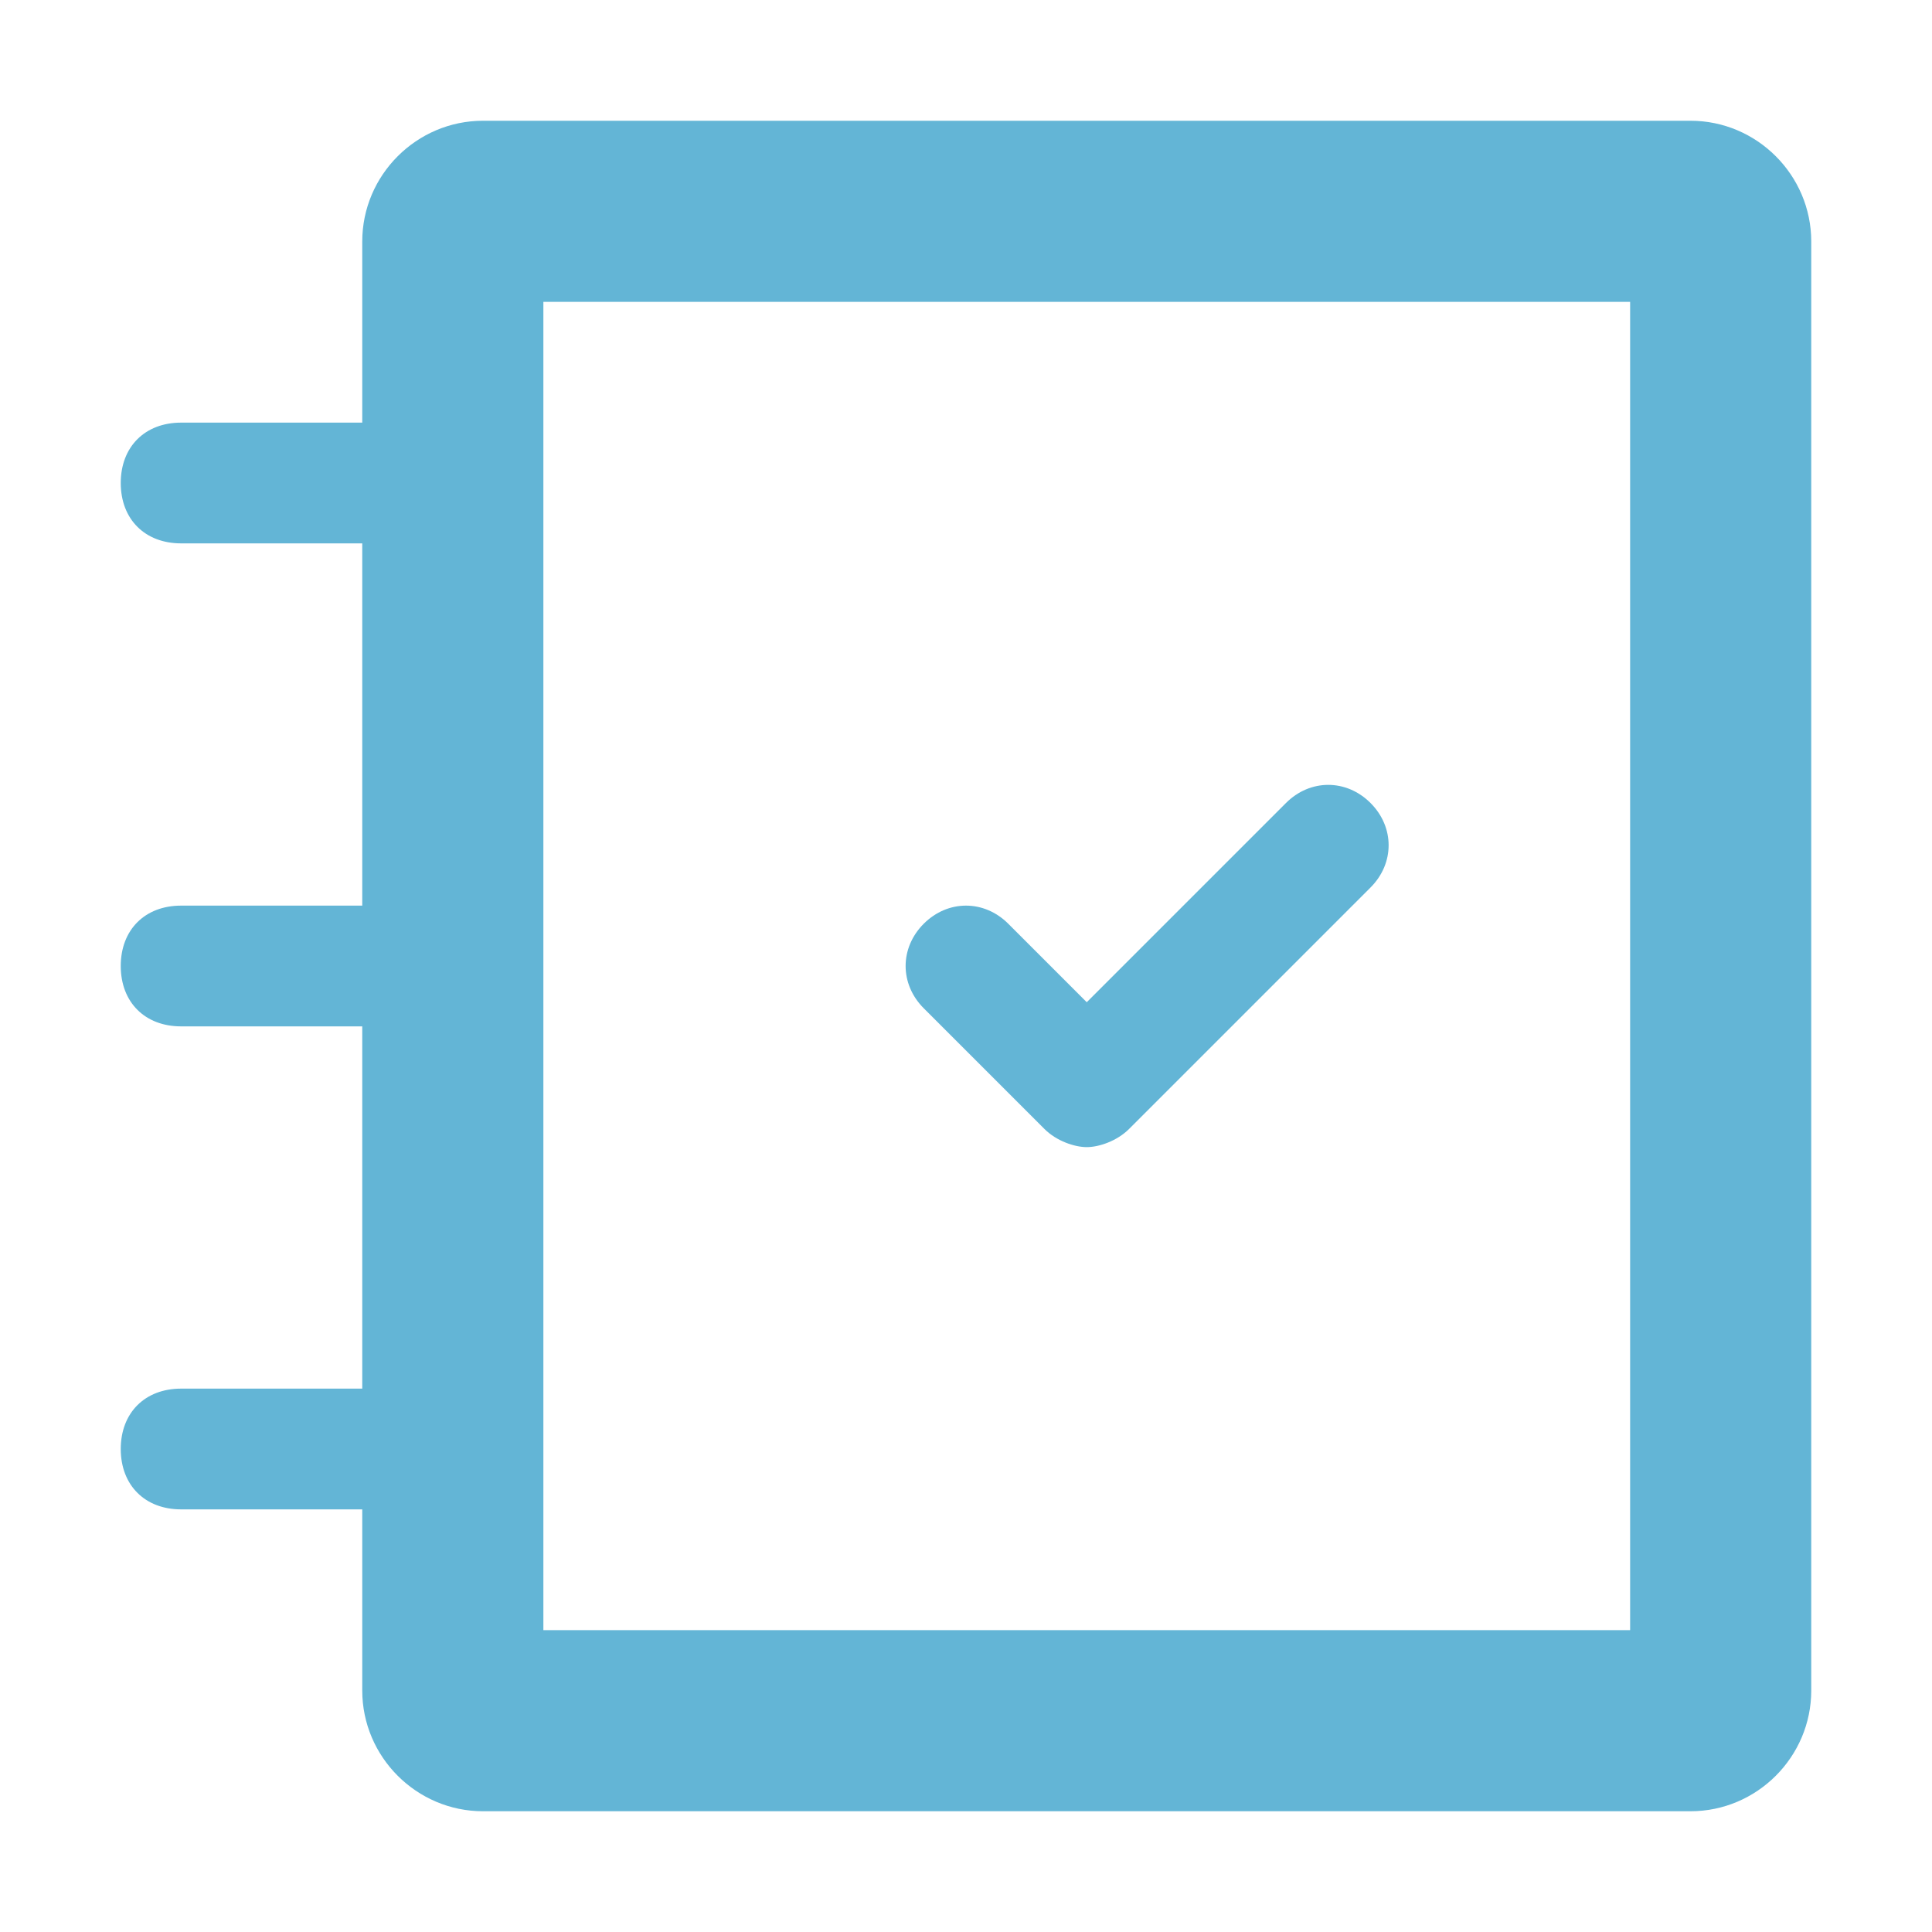 <svg id="Layer_1" xmlns="http://www.w3.org/2000/svg" viewBox="0 0 32 32"><style>.st0{fill:#fff}.st1{fill:#464646}.st2{fill:#474647}.st3{fill:none;stroke-width:3;stroke-miterlimit:10}.st3,.st4{stroke:#464646}.st4,.st5,.st6{fill:none;stroke-width:2;stroke-miterlimit:10}.st5{stroke-linecap:round;stroke:#464646}.st6{stroke:#fff;stroke-linejoin:round}.st6,.st7{stroke-linecap:round}.st7,.st8{fill:none;stroke:#464646;stroke-width:2;stroke-linejoin:round;stroke-miterlimit:10}.st9{fill:#797979}.st10{fill:#63b5d6}</style><path class="st10" d="M28 2H8c-1.1 0-2 .9-2 2v3H3c-.6 0-1 .4-1 1s.4 1 1 1h3v6H3c-.6 0-1 .4-1 1s.4 1 1 1h3v6H3c-.6 0-1 .4-1 1s.4 1 1 1h3v3c0 1.1.9 2 2 2h20c1.1 0 2-.9 2-2V4c0-1.1-.9-2-2-2zm-1 25H9V5h18v22z"/><path class="st10" d="M22.7 13.3c-.4-.4-1-.4-1.4 0L18 16.6l-1.3-1.3c-.4-.4-1-.4-1.4 0s-.4 1 0 1.4l2 2c.2.2.5.3.7.3s.5-.1.7-.3l4-4c.4-.4.4-1 0-1.4z"/></svg>